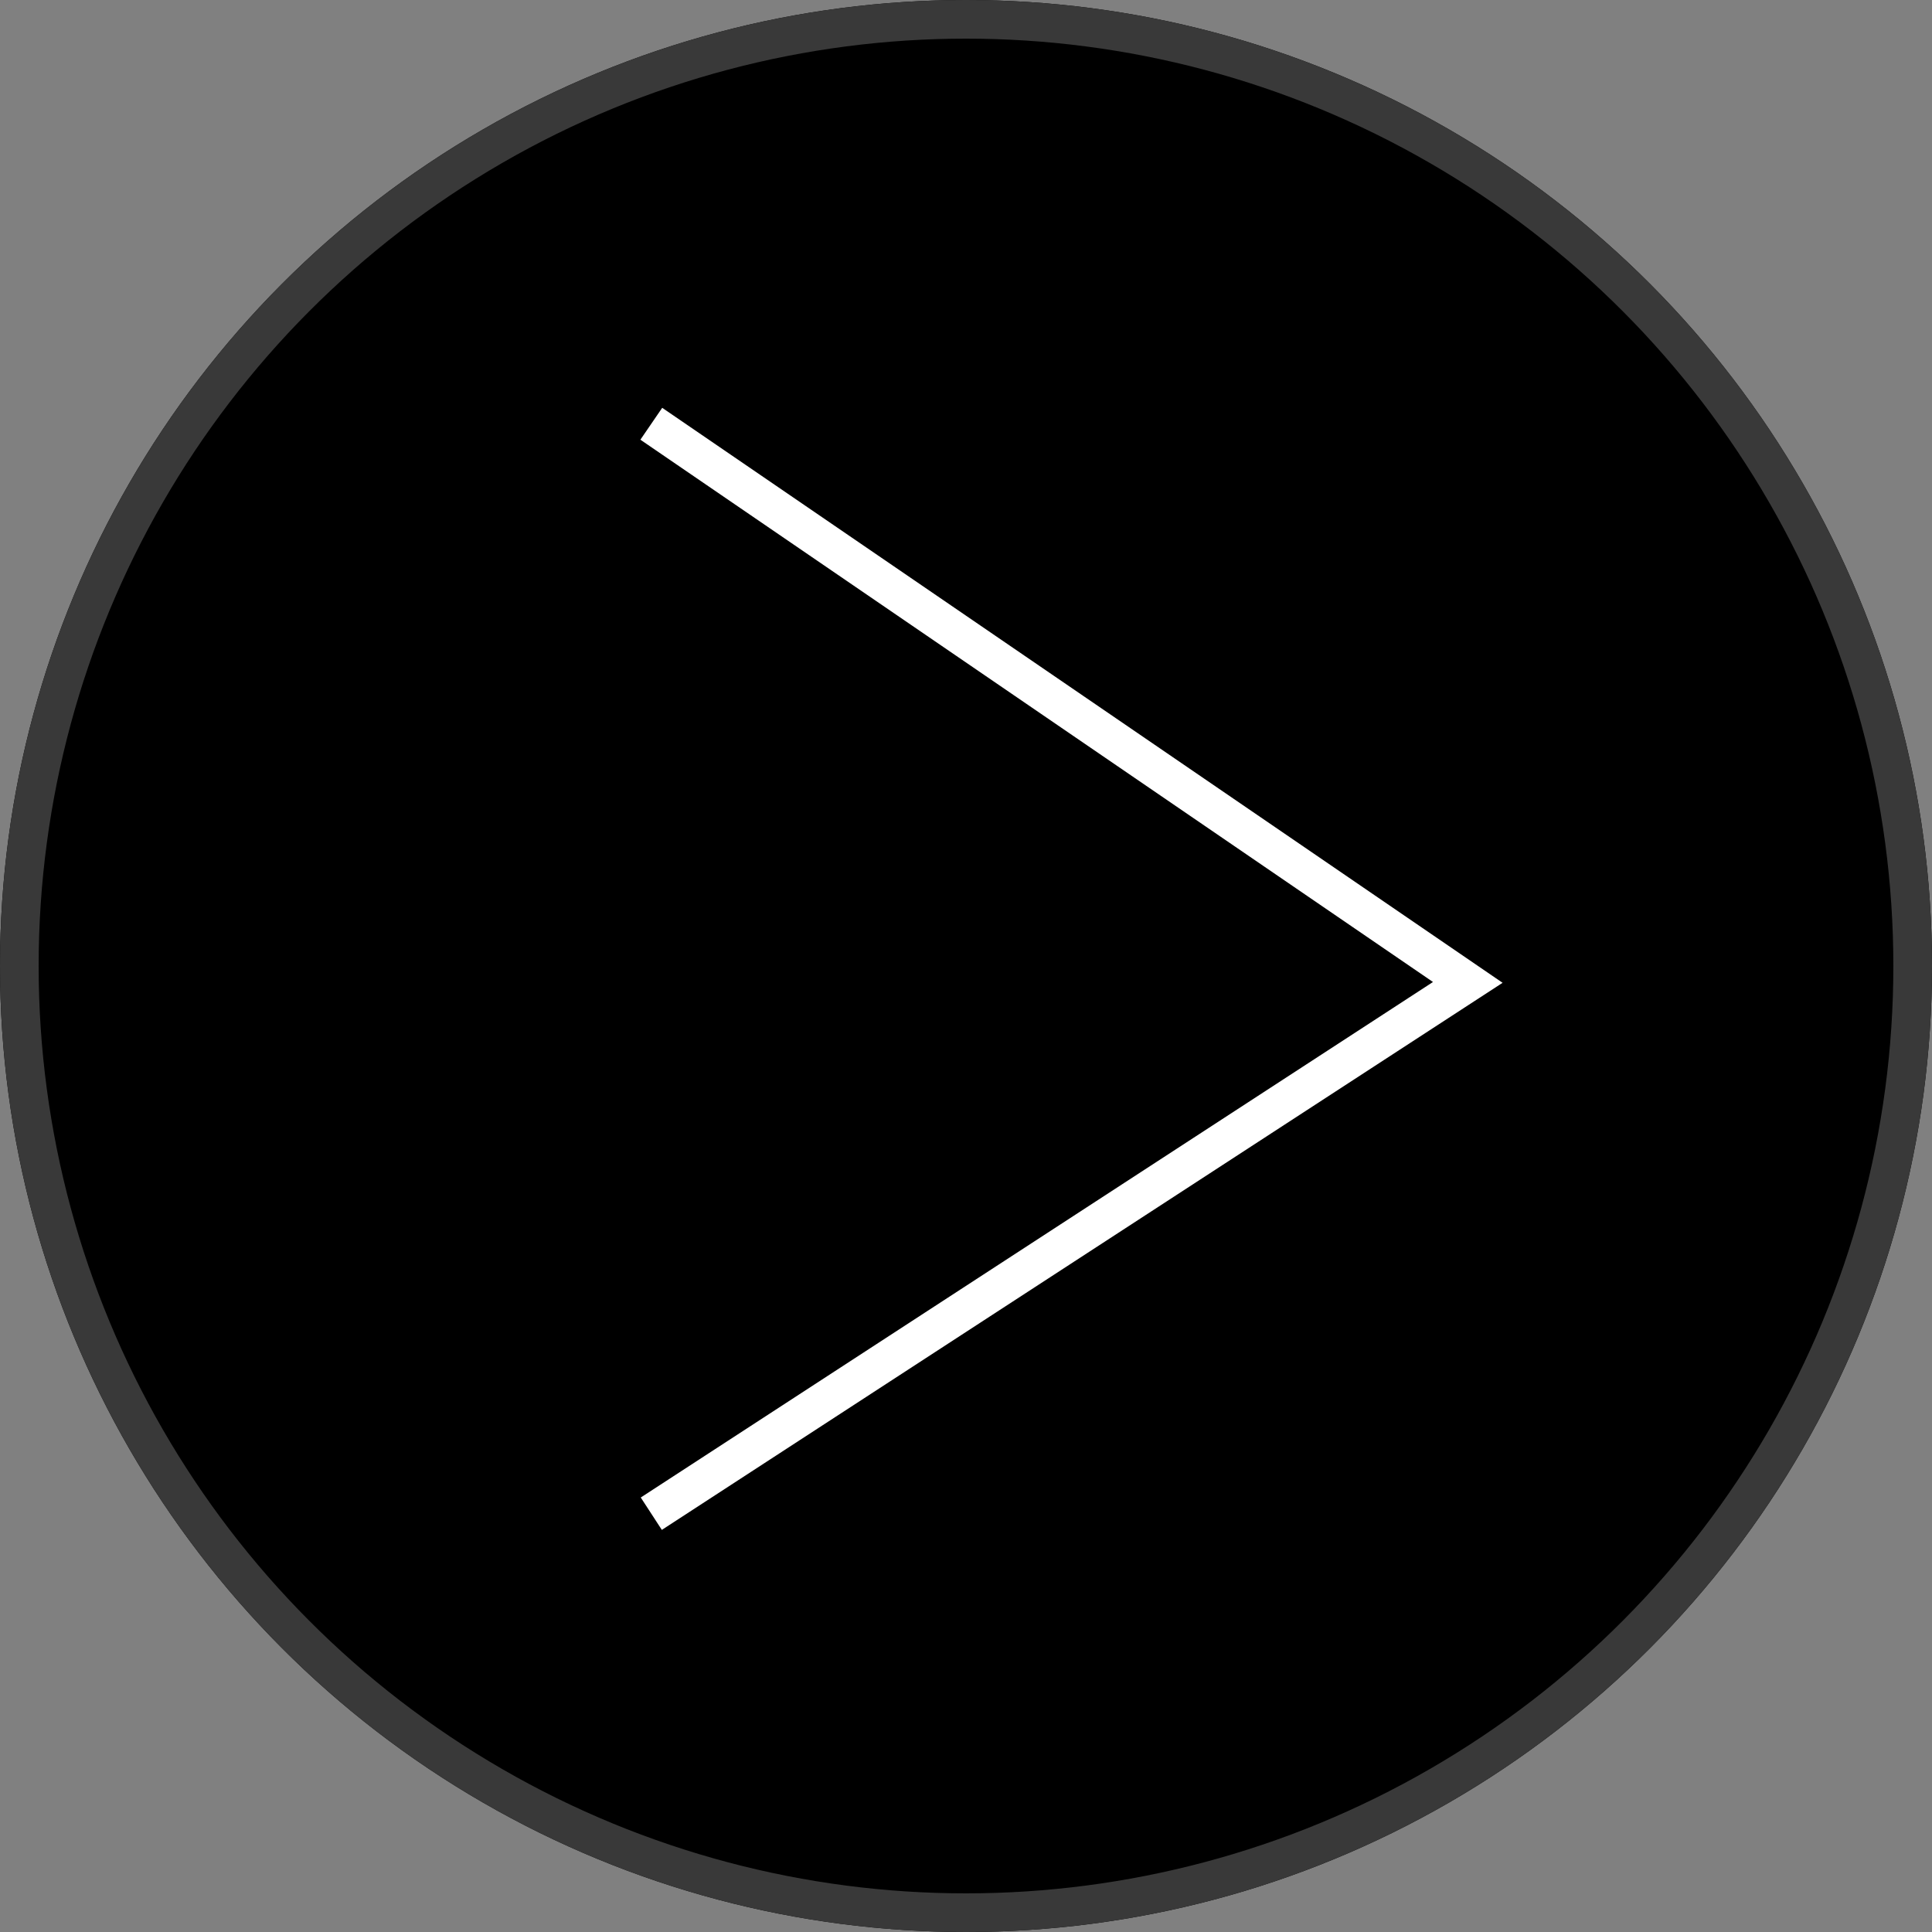 <svg xmlns="http://www.w3.org/2000/svg" width="80" height="80" viewBox="0 0 80 80">
  <rect x="0" y="0" width="80" height="80" fill="#808080" stroke="none"/>
  <g id="Group_203" data-name="Group 203" transform="translate(-407 -1192.379)">
    <g id="Ellipse_697" data-name="Ellipse 697" transform="translate(487 1272.379) rotate(180)" stroke="#393939" stroke-width="1.6">
      <circle cx="40" cy="40" r="40" stroke="none"/>
      <circle cx="40" cy="40" r="39.2" fill="none"/>
    </g>
    <path id="Path_54" data-name="Path 54" d="M-19989.508-5668.266l33.809,23.132-33.809,22" transform="translate(20423.477 6878.192)" fill="none" stroke="#fff" stroke-width="1.6"/>
  </g>
</svg>
